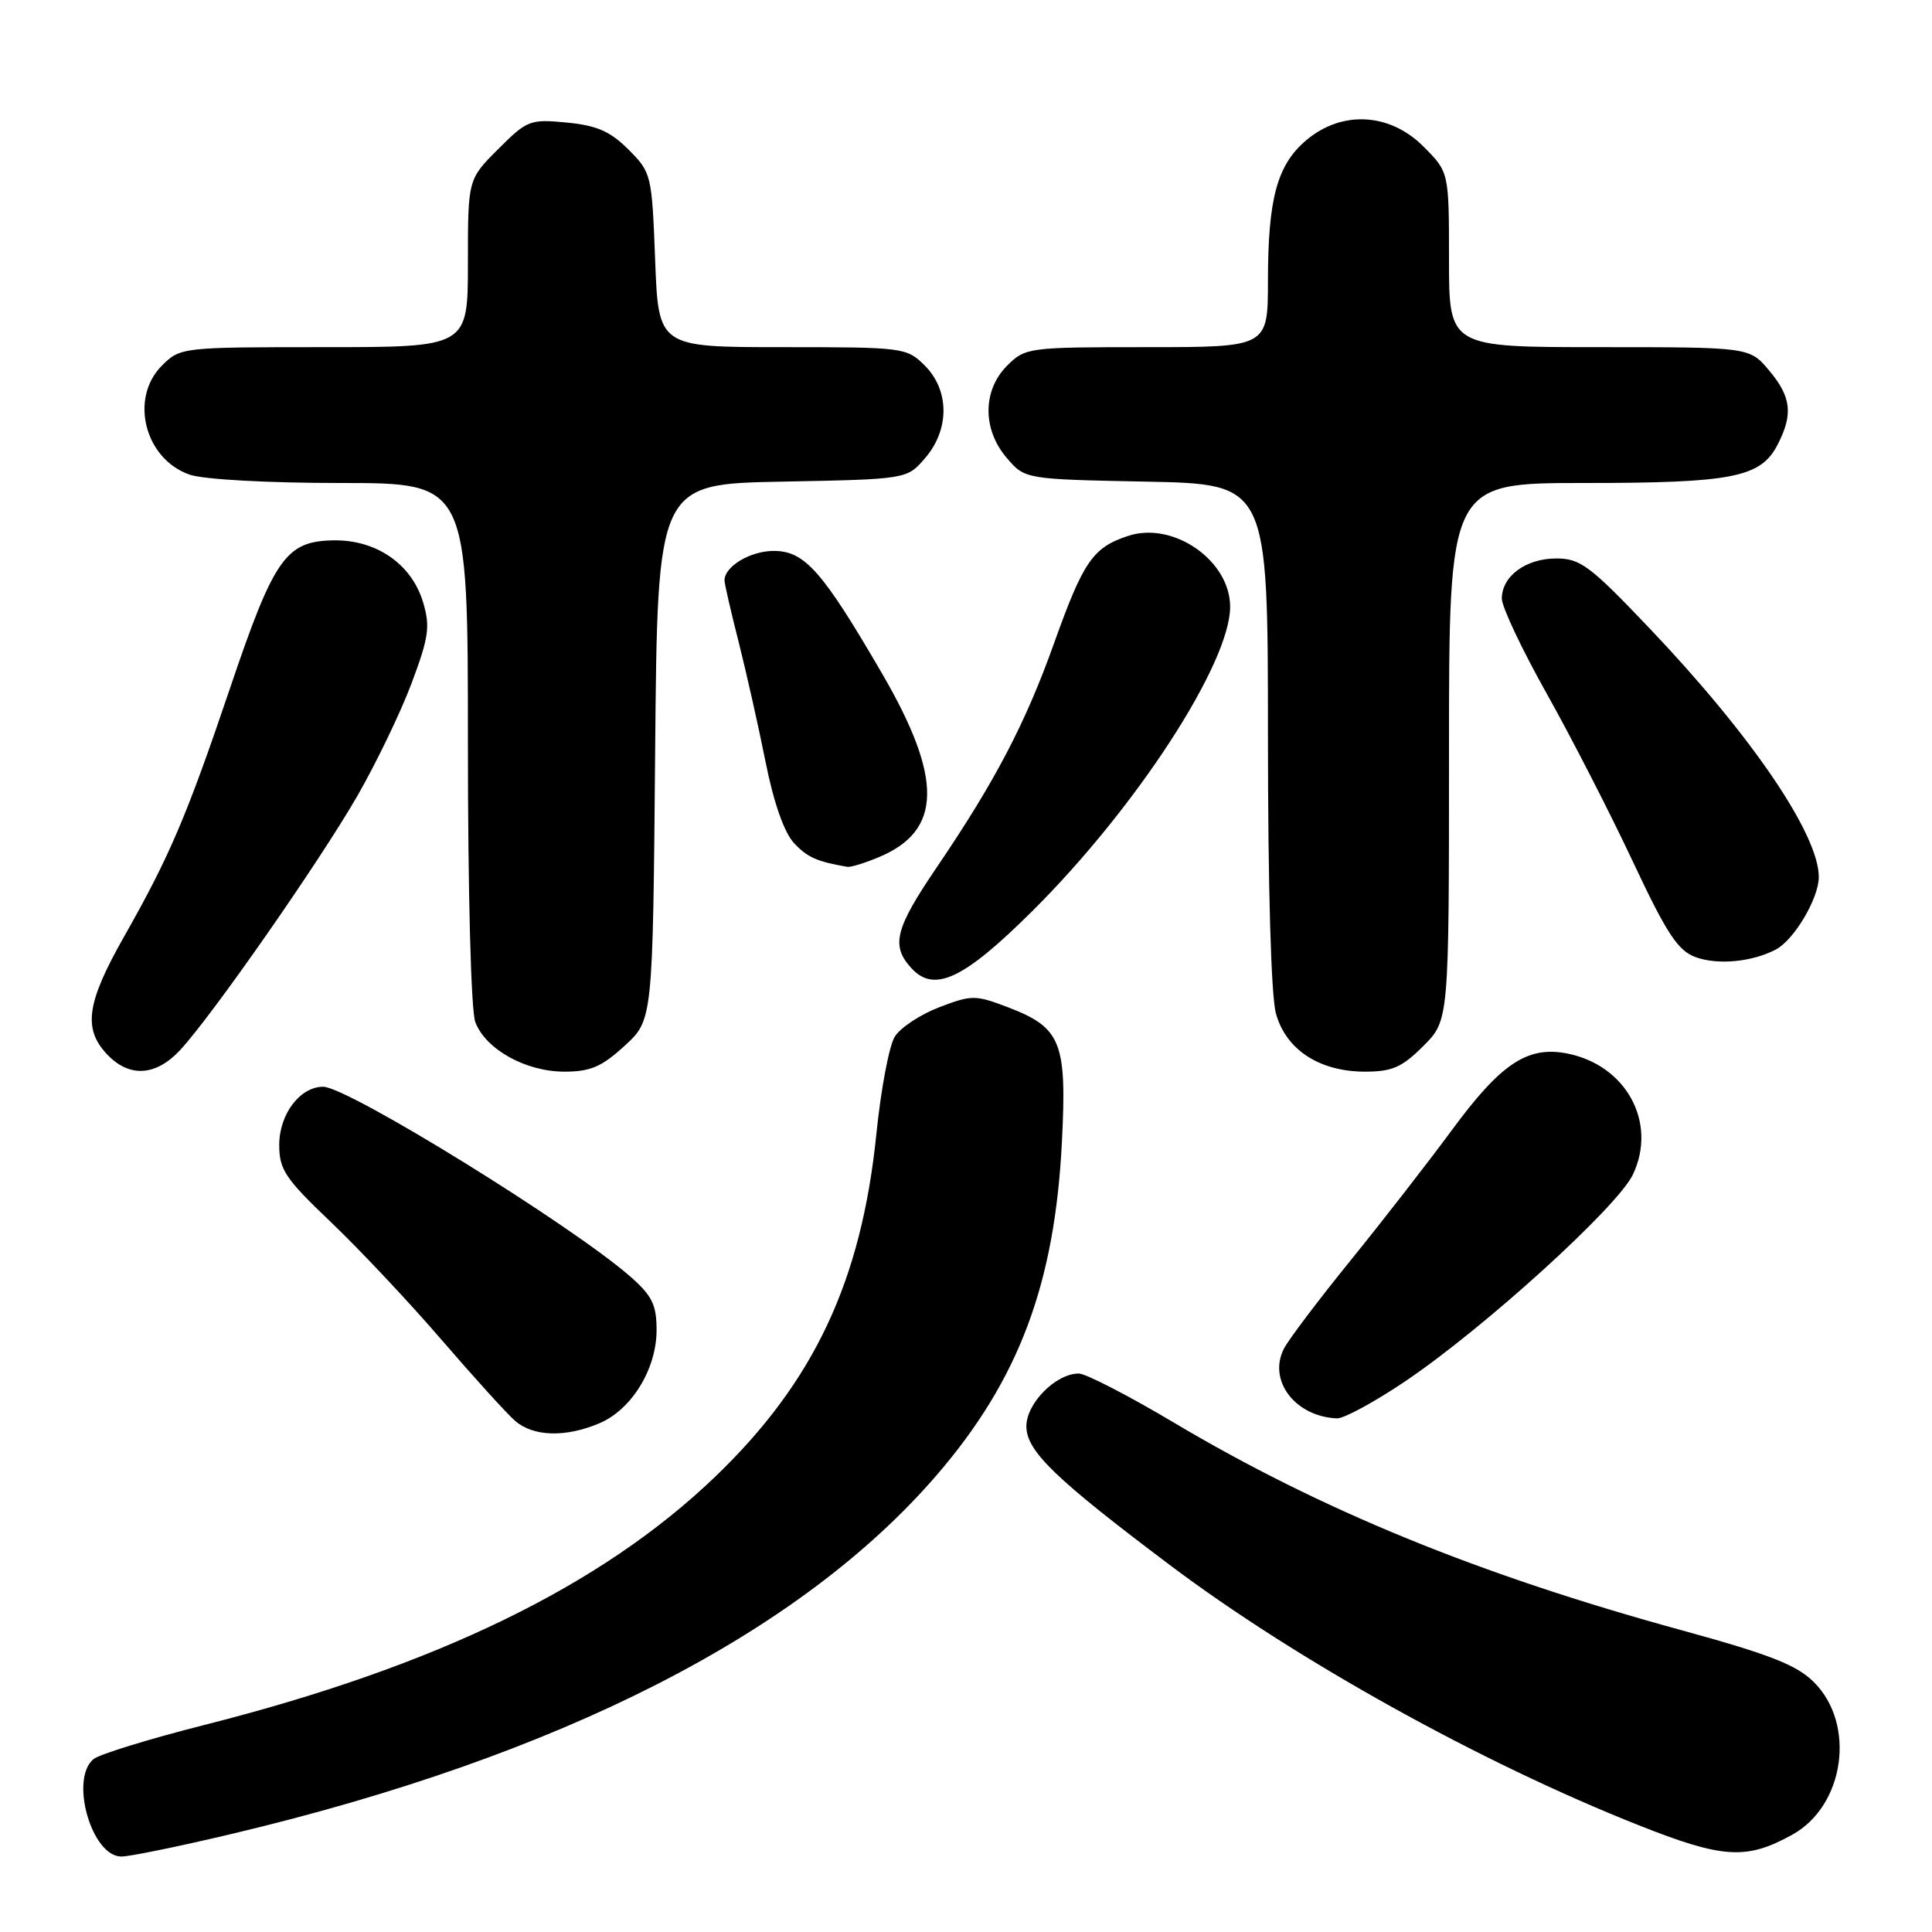 <?xml version="1.0" encoding="UTF-8" standalone="no"?>
<!DOCTYPE svg PUBLIC "-//W3C//DTD SVG 1.1//EN" "http://www.w3.org/Graphics/SVG/1.1/DTD/svg11.dtd" >
<svg xmlns="http://www.w3.org/2000/svg" xmlns:xlink="http://www.w3.org/1999/xlink" version="1.1" viewBox="0 0 256 256">
 <g >
 <path fill="currentColor"
d=" M 30.80 242.98 C 74.24 232.66 106.04 216.45 124.15 195.42 C 135.01 182.80 139.77 170.12 140.71 151.28 C 141.38 138.07 140.61 136.16 133.54 133.46 C 129.23 131.82 128.77 131.82 124.46 133.46 C 121.96 134.42 119.31 136.17 118.57 137.35 C 117.82 138.53 116.72 144.36 116.12 150.29 C 114.14 169.74 107.86 183.09 94.78 195.66 C 79.70 210.14 57.83 220.77 27.14 228.55 C 19.79 230.41 13.15 232.46 12.39 233.09 C 9.20 235.74 12.14 246.00 16.08 246.00 C 17.20 246.00 23.82 244.64 30.80 242.98 Z  M 237.50 243.10 C 244.42 239.26 245.95 228.48 240.36 222.90 C 238.08 220.62 234.54 219.23 222.84 216.02 C 195.96 208.66 175.02 200.09 155.47 188.46 C 149.50 184.91 143.86 182.00 142.94 182.00 C 139.91 182.00 136.00 185.94 136.00 188.99 C 136.00 192.26 139.76 195.90 154.99 207.36 C 171.70 219.94 196.20 233.55 217.03 241.81 C 228.30 246.29 231.40 246.48 237.50 243.10 Z  M 79.38 188.61 C 83.67 186.82 87.00 181.42 87.00 176.24 C 87.00 172.89 86.41 171.69 83.53 169.16 C 75.79 162.37 46.08 144.00 42.82 144.00 C 39.75 144.00 37.00 147.64 37.00 151.71 C 37.00 154.99 37.79 156.17 43.87 161.96 C 47.64 165.56 54.22 172.55 58.48 177.50 C 62.75 182.45 67.13 187.29 68.23 188.25 C 70.63 190.36 74.88 190.50 79.38 188.61 Z  M 186.17 183.05 C 196.63 176.00 214.34 159.92 216.37 155.63 C 219.65 148.71 215.44 141.06 207.54 139.57 C 202.36 138.60 198.84 140.96 192.37 149.76 C 189.23 154.02 183.20 161.78 178.97 167.00 C 174.73 172.22 170.76 177.48 170.14 178.68 C 167.95 182.90 171.62 187.73 177.17 187.94 C 178.08 187.97 182.13 185.77 186.17 183.05 Z  M 23.85 139.16 C 28.07 134.63 42.29 114.24 47.33 105.50 C 49.86 101.10 53.11 94.35 54.55 90.50 C 56.82 84.44 57.02 83.01 56.06 79.80 C 54.53 74.70 49.81 71.47 44.08 71.60 C 37.87 71.74 36.30 73.99 30.52 91.07 C 24.75 108.14 22.48 113.45 16.49 124.02 C 11.48 132.84 10.97 136.28 14.17 139.69 C 17.11 142.81 20.62 142.62 23.85 139.16 Z  M 82.76 138.58 C 86.50 135.16 86.50 135.16 86.81 99.64 C 87.12 64.13 87.12 64.13 103.65 63.82 C 120.18 63.50 120.18 63.50 122.59 60.69 C 125.84 56.91 125.82 51.73 122.55 48.45 C 120.14 46.05 119.77 46.00 103.67 46.00 C 87.25 46.00 87.25 46.00 86.81 34.45 C 86.38 23.13 86.31 22.85 83.28 19.82 C 80.86 17.40 79.08 16.62 75.10 16.24 C 70.24 15.77 69.84 15.92 66.01 19.76 C 62.00 23.76 62.00 23.76 62.00 34.88 C 62.00 46.00 62.00 46.00 42.95 46.00 C 24.07 46.00 23.89 46.02 21.45 48.45 C 17.13 52.78 19.17 60.82 25.12 62.89 C 26.96 63.53 35.40 64.00 45.15 64.00 C 62.00 64.00 62.00 64.00 62.00 98.43 C 62.00 118.38 62.41 133.95 62.98 135.43 C 64.34 139.04 69.65 141.99 74.76 142.00 C 78.23 142.00 79.73 141.36 82.76 138.58 Z  M 188.60 138.60 C 192.00 135.20 192.00 135.20 192.00 99.60 C 192.00 64.00 192.00 64.00 209.85 64.00 C 229.56 64.00 233.29 63.27 235.53 58.94 C 237.63 54.89 237.36 52.59 234.41 49.08 C 231.82 46.00 231.82 46.00 211.91 46.00 C 192.00 46.00 192.00 46.00 192.00 34.40 C 192.00 22.80 192.00 22.80 188.60 19.40 C 184.14 14.94 177.82 14.60 173.11 18.56 C 169.23 21.82 168.01 26.29 168.01 37.25 C 168.00 46.00 168.00 46.00 151.95 46.00 C 136.25 46.00 135.86 46.05 133.45 48.45 C 130.18 51.73 130.16 56.91 133.41 60.69 C 135.82 63.50 135.82 63.50 151.91 63.82 C 168.00 64.14 168.00 64.14 168.01 97.32 C 168.01 117.52 168.42 131.99 169.07 134.30 C 170.40 139.10 174.83 141.99 180.85 142.00 C 184.47 142.00 185.77 141.43 188.60 138.60 Z  M 136.78 120.73 C 150.53 107.07 163.00 87.89 163.00 80.40 C 163.00 74.27 155.46 69.03 149.48 71.01 C 144.81 72.55 143.55 74.37 139.67 85.23 C 135.86 95.89 131.85 103.55 124.08 114.99 C 118.61 123.05 118.04 125.29 120.73 128.25 C 123.77 131.61 127.66 129.79 136.78 120.73 Z  M 235.30 125.82 C 237.73 124.55 240.99 119.04 241.00 116.22 C 241.01 110.56 232.08 97.45 218.56 83.24 C 210.69 74.97 209.40 74.00 206.22 74.00 C 202.18 74.00 199.00 76.34 199.00 79.32 C 199.00 80.42 201.68 86.09 204.95 91.91 C 208.22 97.74 213.35 107.74 216.35 114.14 C 220.84 123.70 222.32 125.96 224.66 126.82 C 227.59 127.90 232.15 127.47 235.30 125.82 Z  M 116.45 113.58 C 124.85 110.08 124.97 103.16 116.88 89.25 C 108.99 75.68 106.63 73.00 102.53 73.00 C 99.42 73.00 96.00 75.05 96.00 76.91 C 96.00 77.33 96.84 81.01 97.88 85.09 C 98.91 89.17 100.52 96.33 101.45 101.00 C 102.52 106.36 103.91 110.31 105.20 111.70 C 106.97 113.60 108.22 114.16 112.28 114.86 C 112.71 114.94 114.59 114.36 116.45 113.58 Z "/>
</g>
</svg>